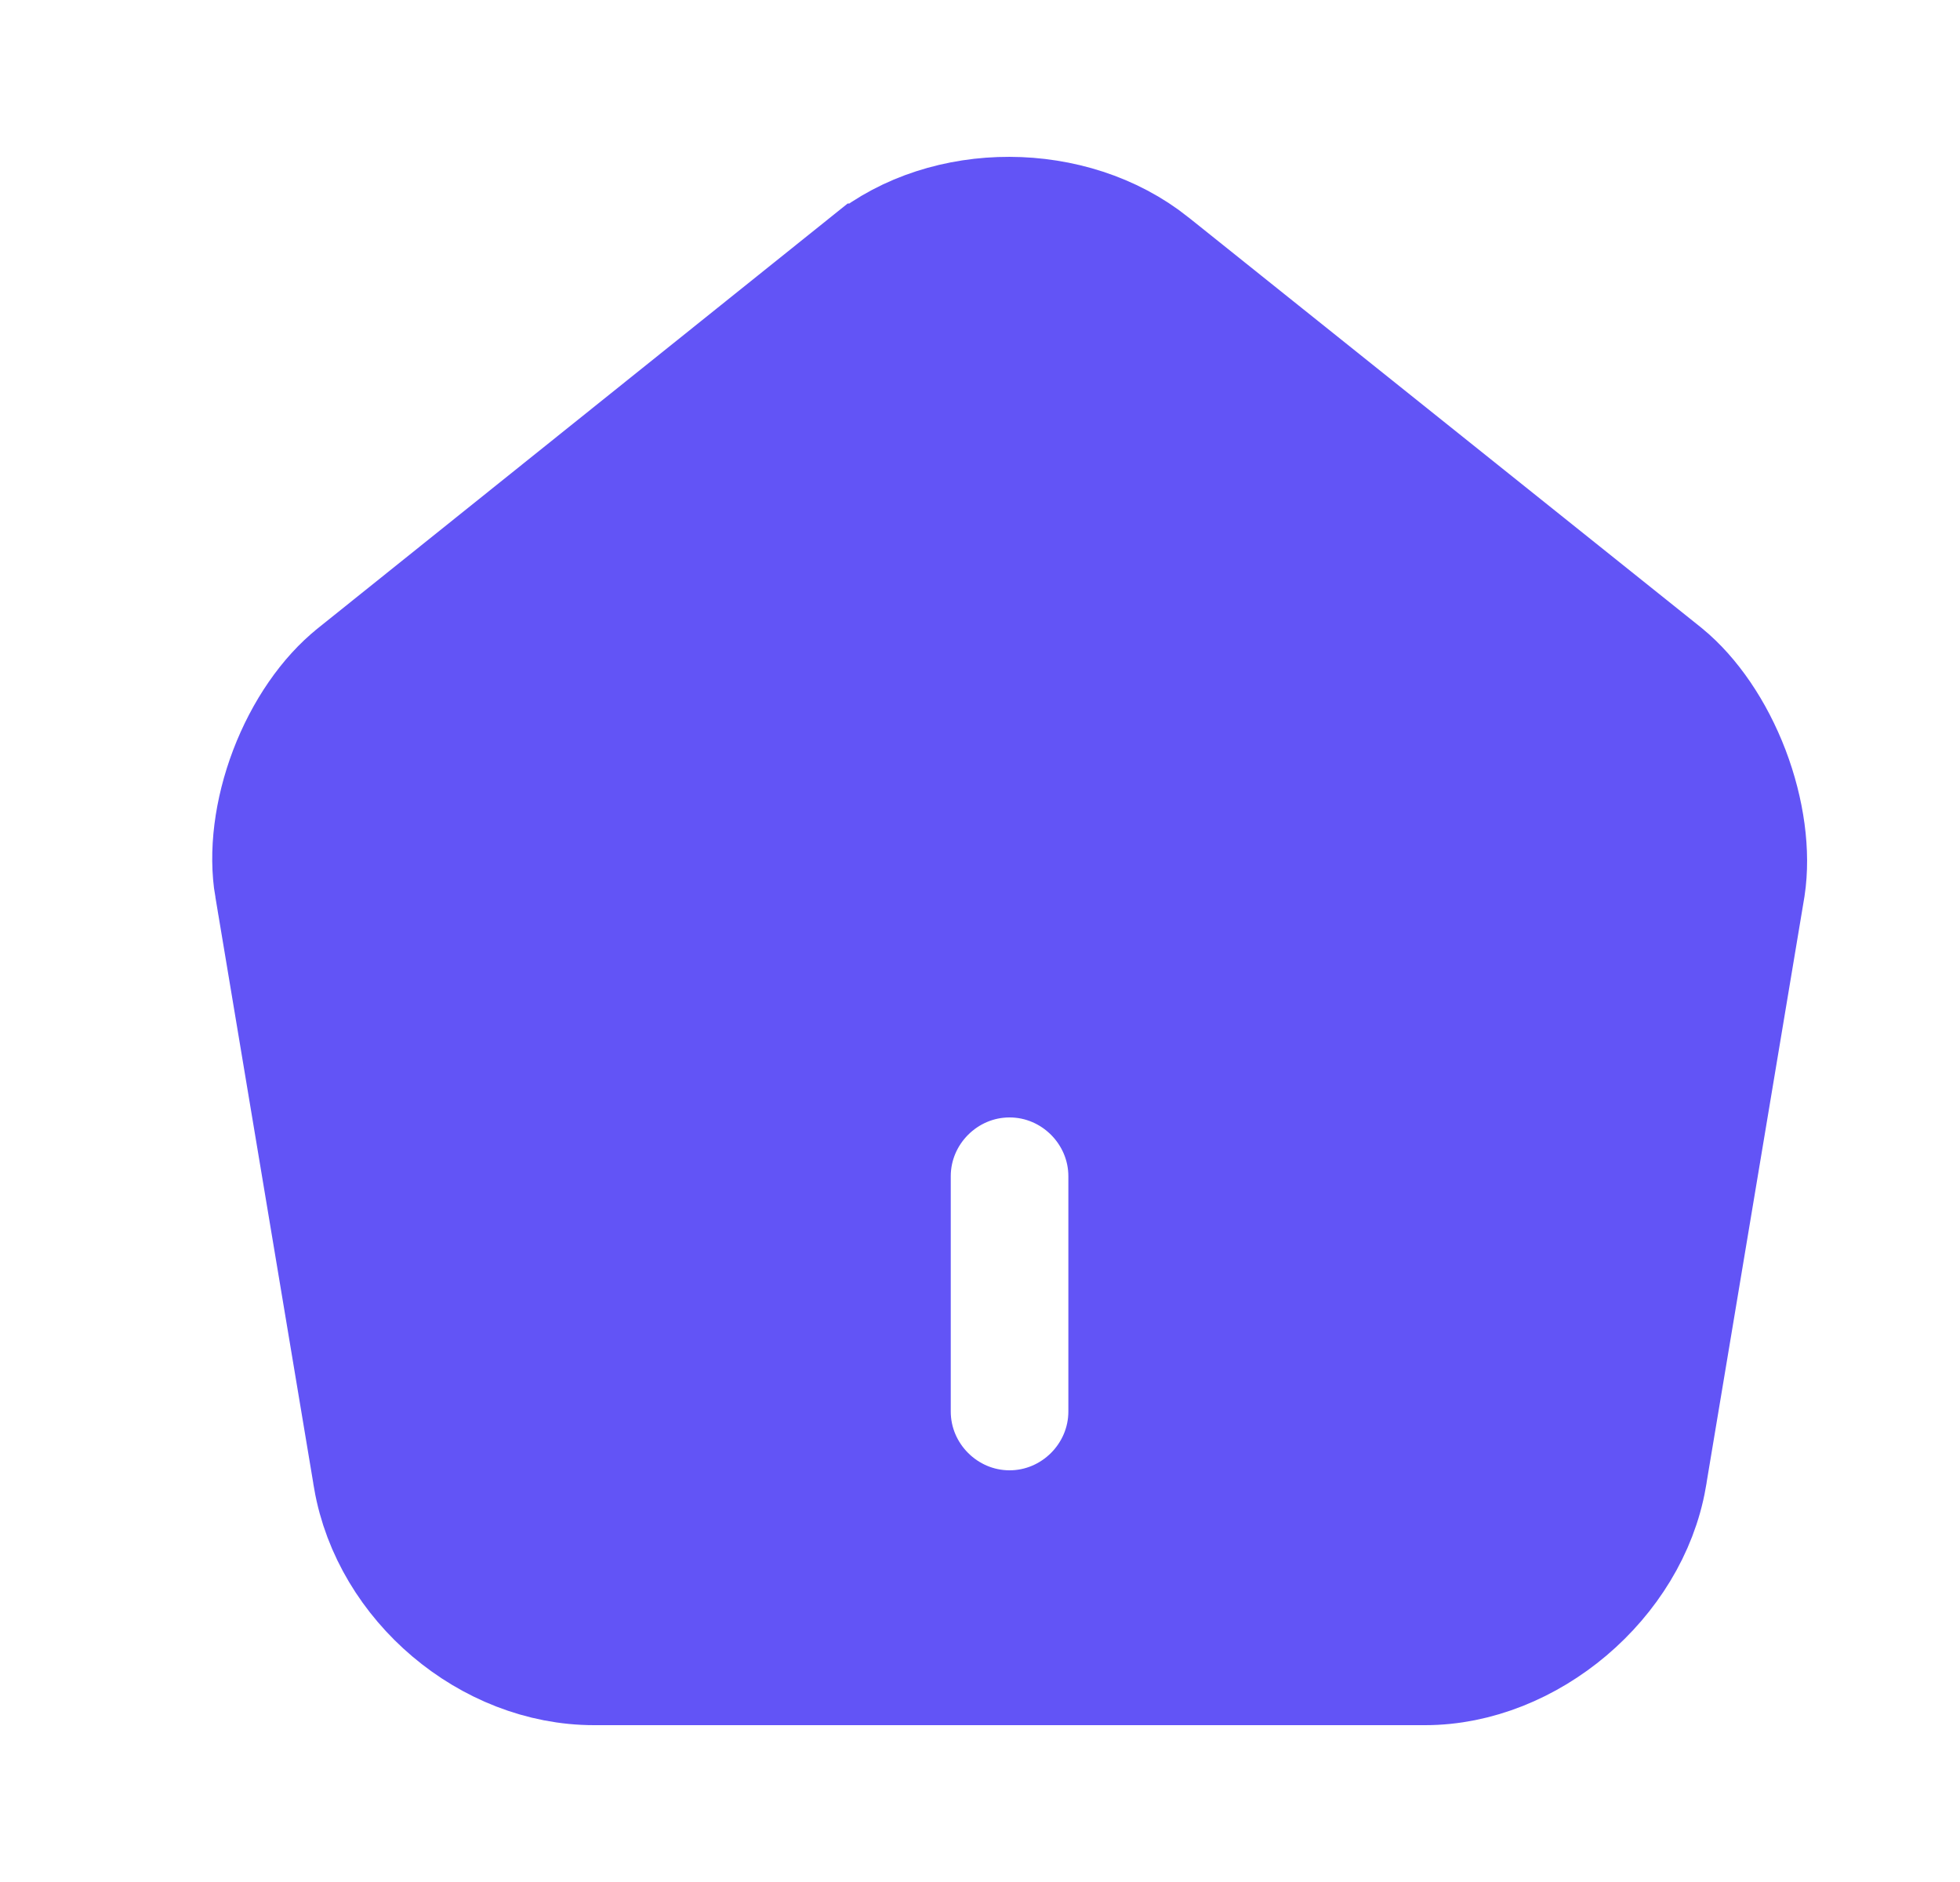 <svg width="25" height="24" viewBox="0 0 25 24" fill="none" xmlns="http://www.w3.org/2000/svg">
<path d="M11.076 3.345L11.077 3.345C12.068 2.549 13.678 2.551 14.689 3.356C14.689 3.356 14.689 3.356 14.69 3.357L21.235 8.593C21.571 8.868 21.875 9.31 22.074 9.83C22.272 10.35 22.341 10.882 22.276 11.312L21.018 18.842C21.018 18.842 21.018 18.843 21.018 18.844C20.788 20.158 19.497 21.25 18.177 21.25H7.577C6.235 21.25 4.976 20.186 4.746 18.855C4.746 18.854 4.746 18.854 4.746 18.853L3.487 11.316L3.486 11.315C3.413 10.883 3.478 10.349 3.675 9.831C3.873 9.313 4.18 8.871 4.525 8.596L4.526 8.595L11.076 3.345ZM12.877 19.5C13.701 19.5 14.377 18.824 14.377 18V15C14.377 14.176 13.701 13.5 12.877 13.5C12.053 13.5 11.377 14.176 11.377 15V18C11.377 18.824 12.053 19.5 12.877 19.5Z" fill="#6254F6" stroke="#6254F6" stroke-width="1.5"/>
</svg>

